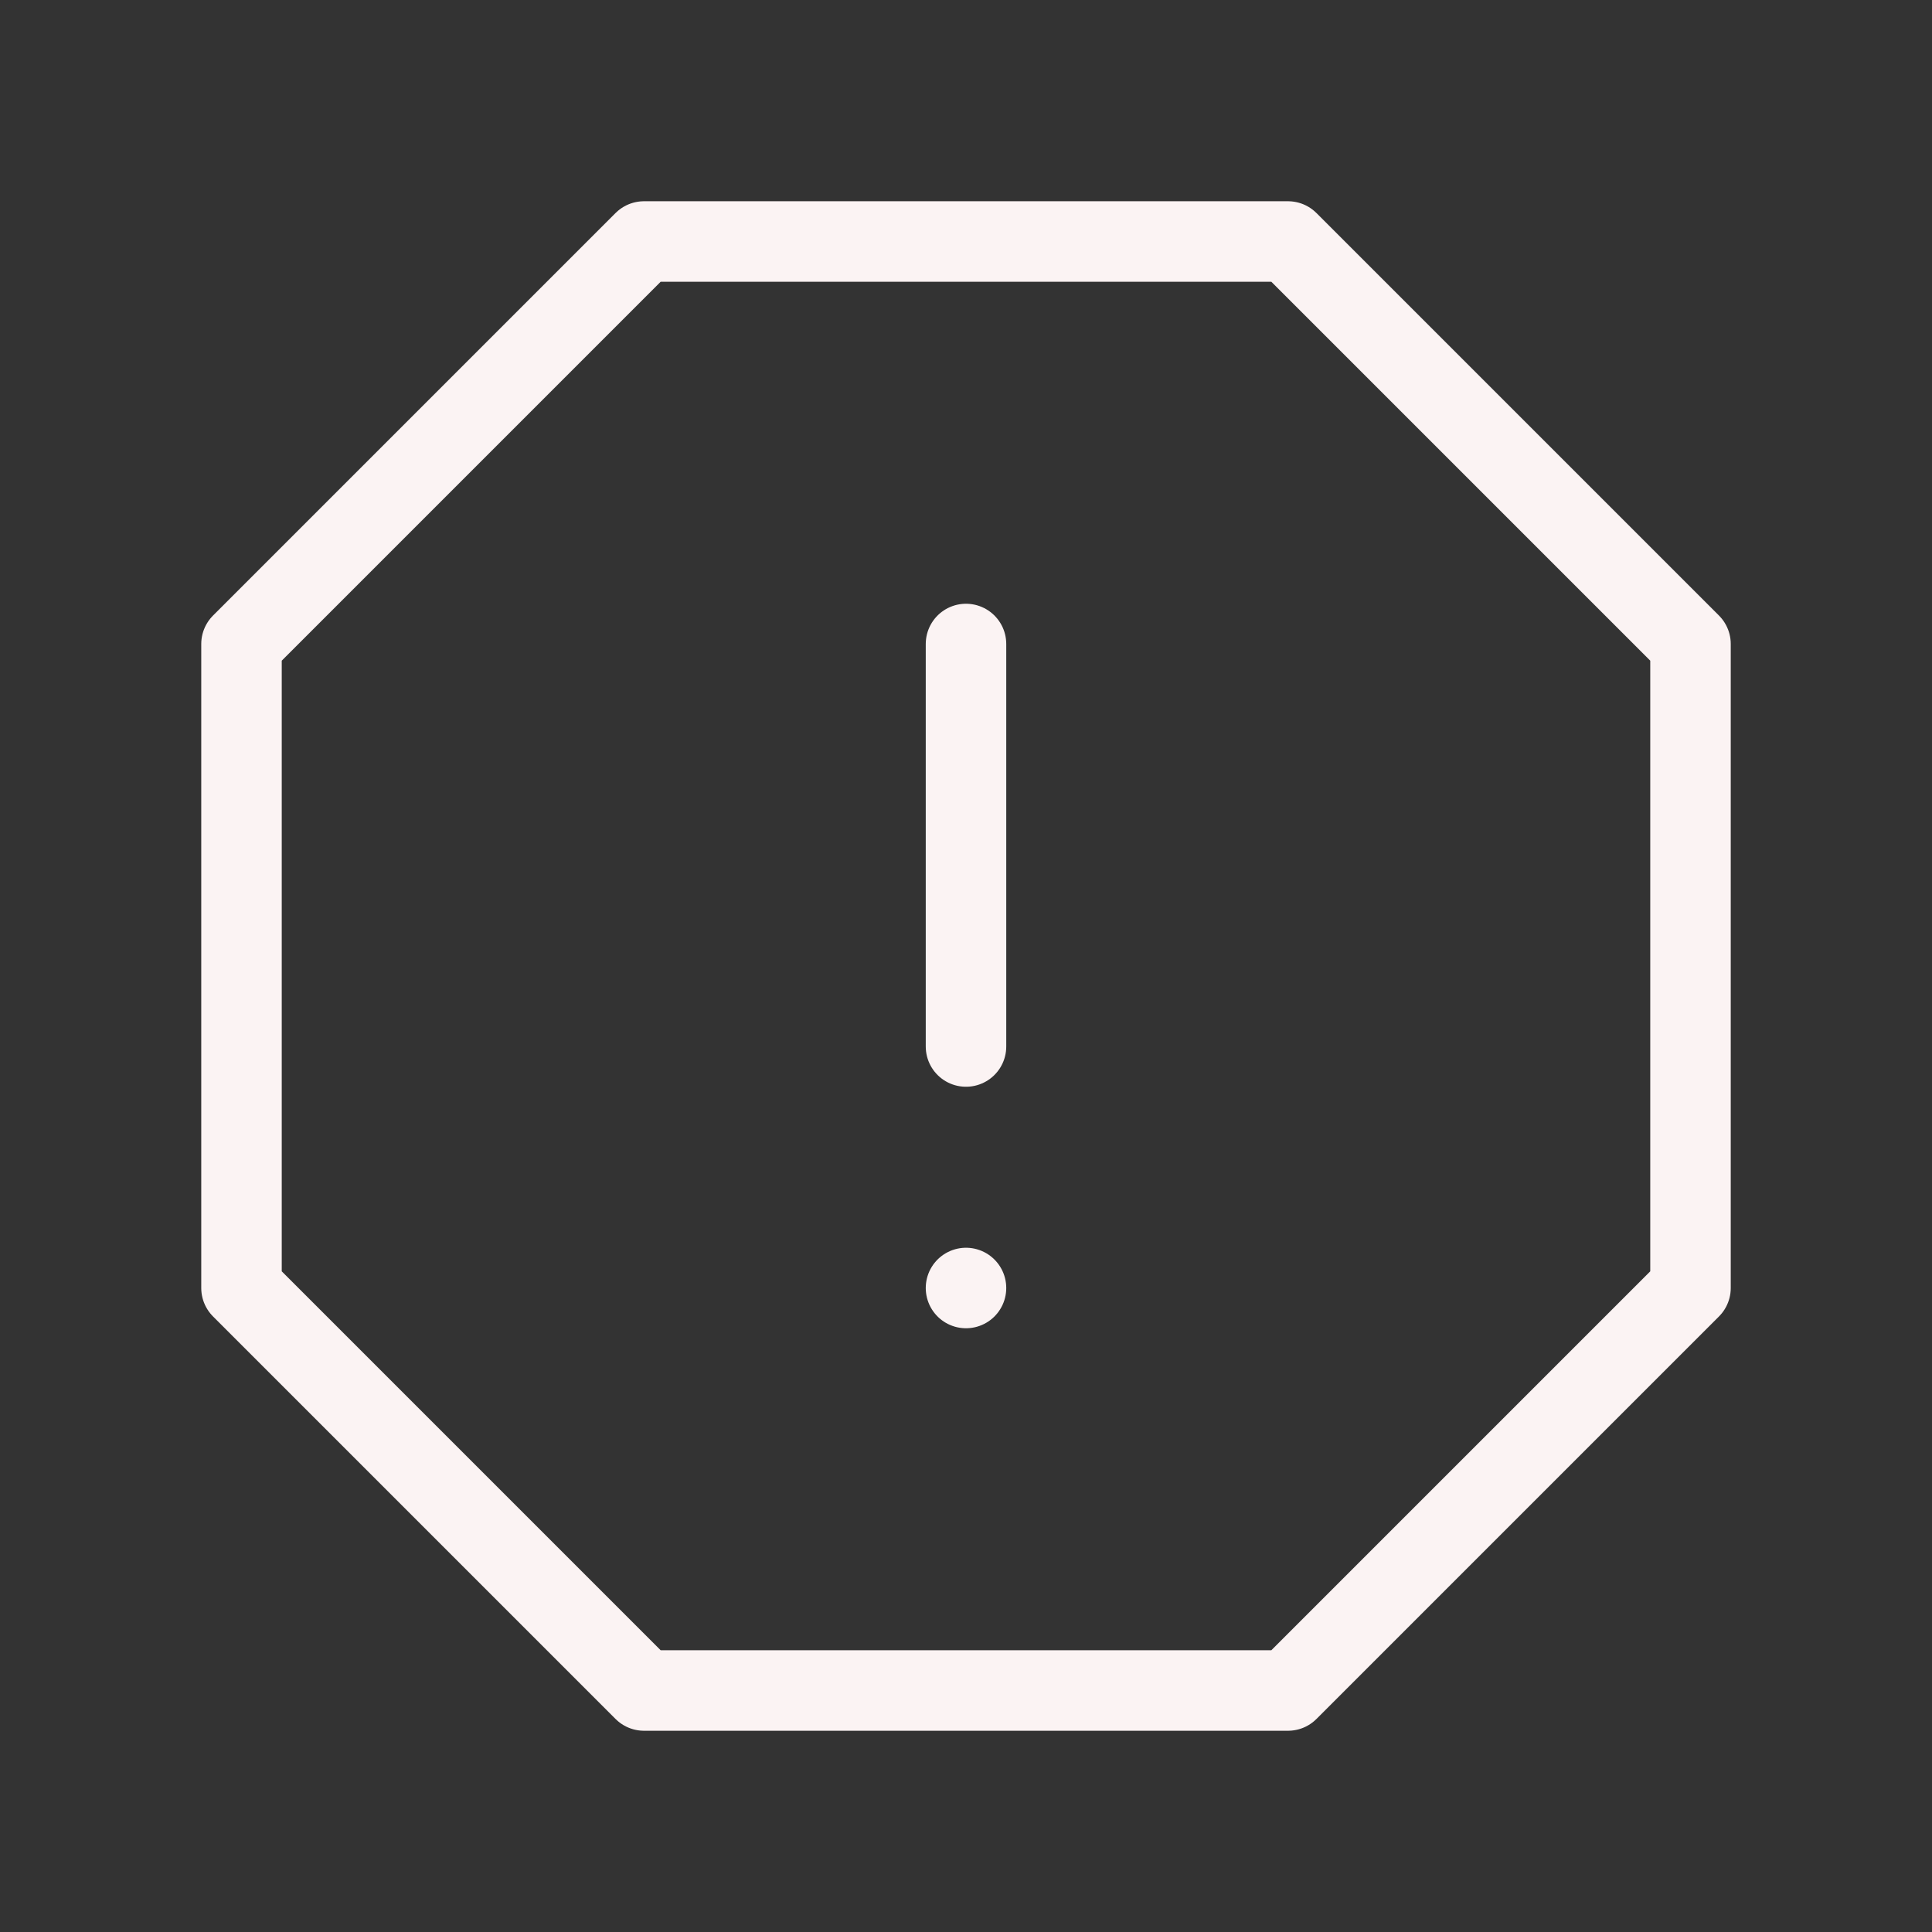 <svg role="img" xmlns="http://www.w3.org/2000/svg" width="48px" height="48px" viewBox="0 0 24 24" aria-labelledby="spamIconTitle" stroke="#FBF3F3" stroke-width="1" stroke-linecap="round" stroke-linejoin="round" fill="none" color="#FBF3F3"><rect x="0" y="0" width="24" height="24" fill="#333333" stroke="none"/> <title id="spamIconTitle">Spam</title> <polygon points="16 3 21 8 21 16 16 21 8 21 3 16 3 8 8 3"/> <path d="M12,8 L12,13"/> <line x1="12" y1="16" x2="12" y2="16"/> </svg>